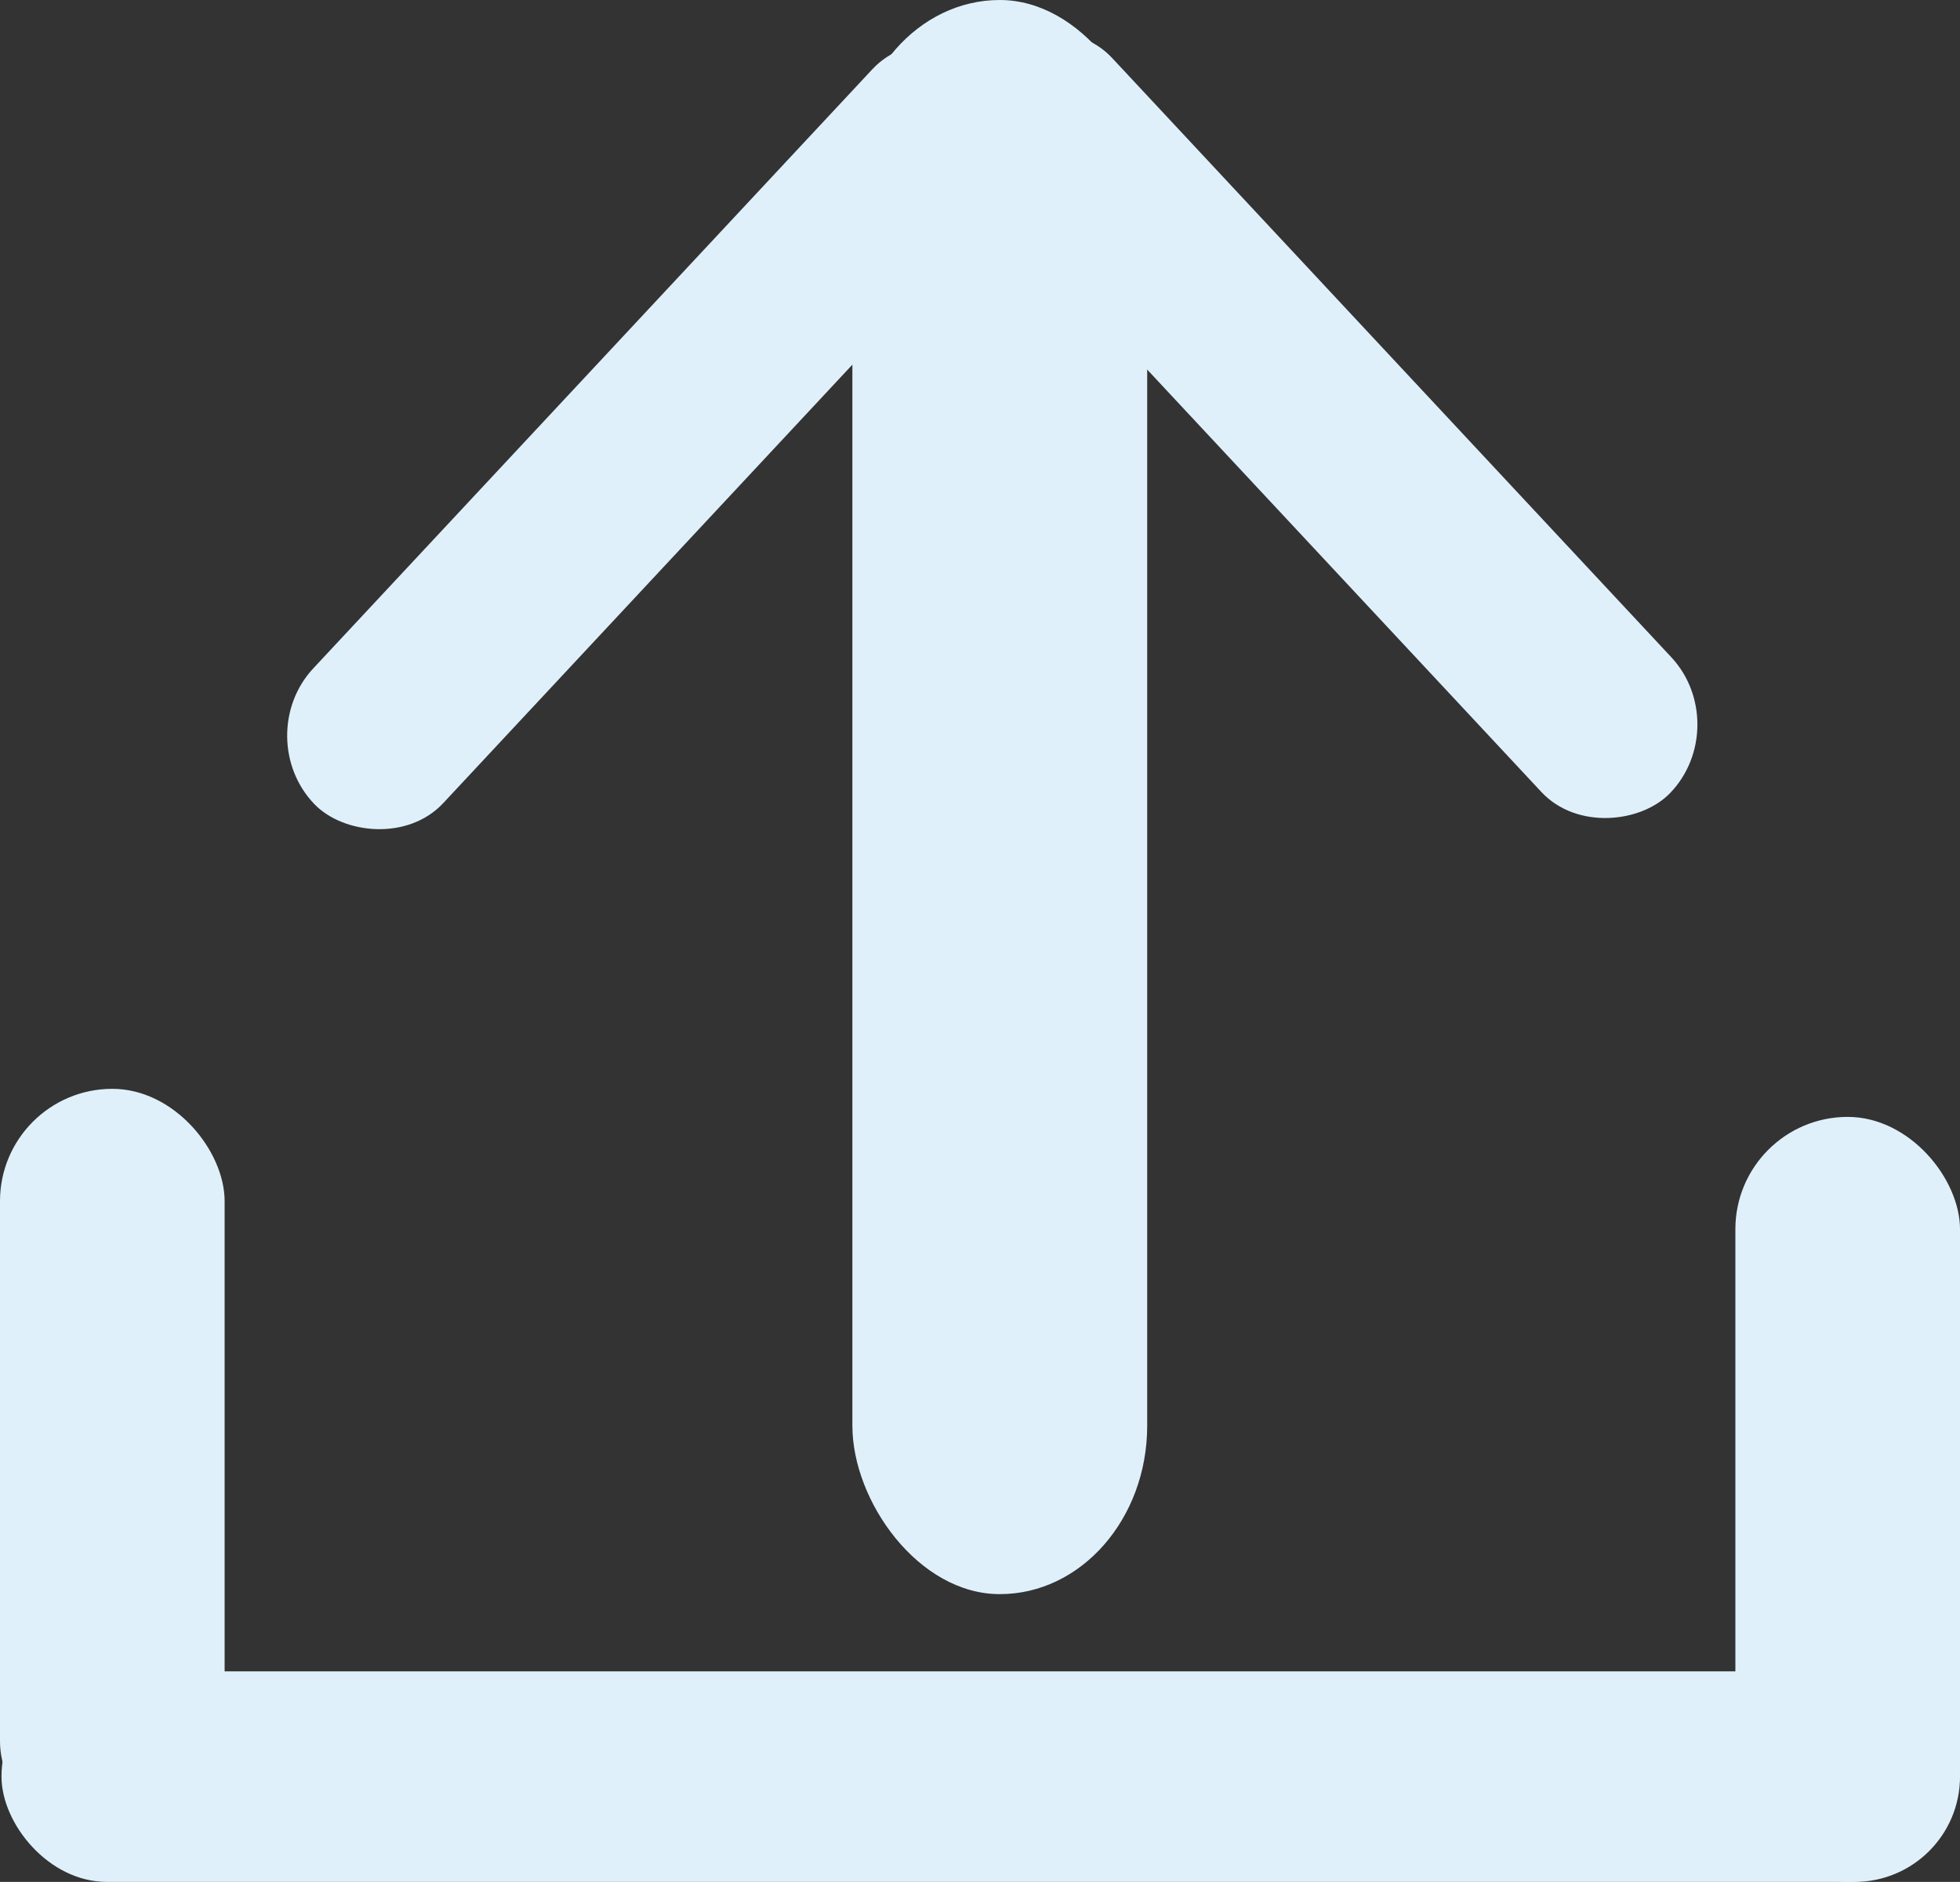 <?xml version="1.0" encoding="UTF-8" standalone="no"?>
<!-- Created with Inkscape (http://www.inkscape.org/) -->

<svg
   width="106.044mm"
   height="101.839mm"
   viewBox="0 0 106.044 101.839"
   version="1.1"
   id="svg5"
   inkscape:version="1.1.1 (3bf5ae0d25, 2021-09-20)"
   sodipodi:docname="upload-ltblue.svg"
   inkscape:export-filename="C:\Users\matth\Desktop\upload-blck.png"
   inkscape:export-xdpi="96"
   inkscape:export-ydpi="96"
   xmlns:inkscape="http://www.inkscape.org/namespaces/inkscape"
   xmlns:sodipodi="http://sodipodi.sourceforge.net/DTD/sodipodi-0.dtd"
   xmlns="http://www.w3.org/2000/svg"
   xmlns:svg="http://www.w3.org/2000/svg">
  <rect x="0" y="0" width="106.044" height="101.839" fill="#333333" stroke="none"/>
  <sodipodi:namedview
     id="namedview7"
     pagecolor="#ffffff"
     bordercolor="#666666"
     borderopacity="1.0"
     inkscape:pageshadow="2"
     inkscape:pageopacity="0.0"
     inkscape:pagecheckerboard="0"
     inkscape:document-units="mm"
     showgrid="false"
     inkscape:zoom="0.69664703"
     inkscape:cx="-2.8708943"
     inkscape:cy="353.12"
     inkscape:window-width="1920"
     inkscape:window-height="986"
     inkscape:window-x="-11"
     inkscape:window-y="-11"
     inkscape:window-maximized="1"
     inkscape:current-layer="layer1" />
  <defs
     id="defs2" />
  <g
     inkscape:label="Layer 1"
     inkscape:groupmode="layer"
     id="layer1"
     transform="translate(-51.571,-7.922)">
    <rect
       style="opacity:1;fill:#dff0fb;fill-opacity:1;stroke-width:2.117"
       id="rect945"
       width="105.963"
       height="11.394"
       x="51.652"
       y="98.367"
       ry="5.697" />
    <rect
       style="opacity:1;fill:#dff0fb;fill-opacity:1;stroke-width:2.117"
       id="rect947"
       width="12.153"
       height="41.398"
       x="51.571"
       y="66.844"
       rx="6.077"
       ry="6.077" />
    <rect
       style="fill:#dff0fb;fill-opacity:1;stroke-width:2.117"
       id="rect947-0"
       width="12.153"
       height="41.398"
       x="145.462"
       y="68.363"
       rx="6.077"
       ry="6.077" />
    <rect
       style="opacity:1;fill:#dff0fb;fill-opacity:1;stroke-width:2.47"
       id="rect1073"
       width="15.951"
       height="86.267"
       x="97.688"
       y="7.922"
       rx="7.976"
       ry="9.115" />
    <rect
       style="fill:#dff0fb;fill-opacity:1;stroke-width:1.765"
       id="rect1349-5"
       width="54.49"
       height="10.129"
       x="-68.193"
       y="-90.42"
       transform="matrix(-0.682,0.731,-0.694,-0.72,0,0)"
       ry="5.064" />
    <rect
       style="fill:#dff0fb;fill-opacity:1;stroke-width:1.765"
       id="rect1349-5-7"
       width="54.49"
       height="10.129"
       x="83.209"
       y="64.133"
       transform="matrix(0.682,0.731,0.694,-0.72,0,0)"
       ry="5.064" />
  </g>
</svg>
